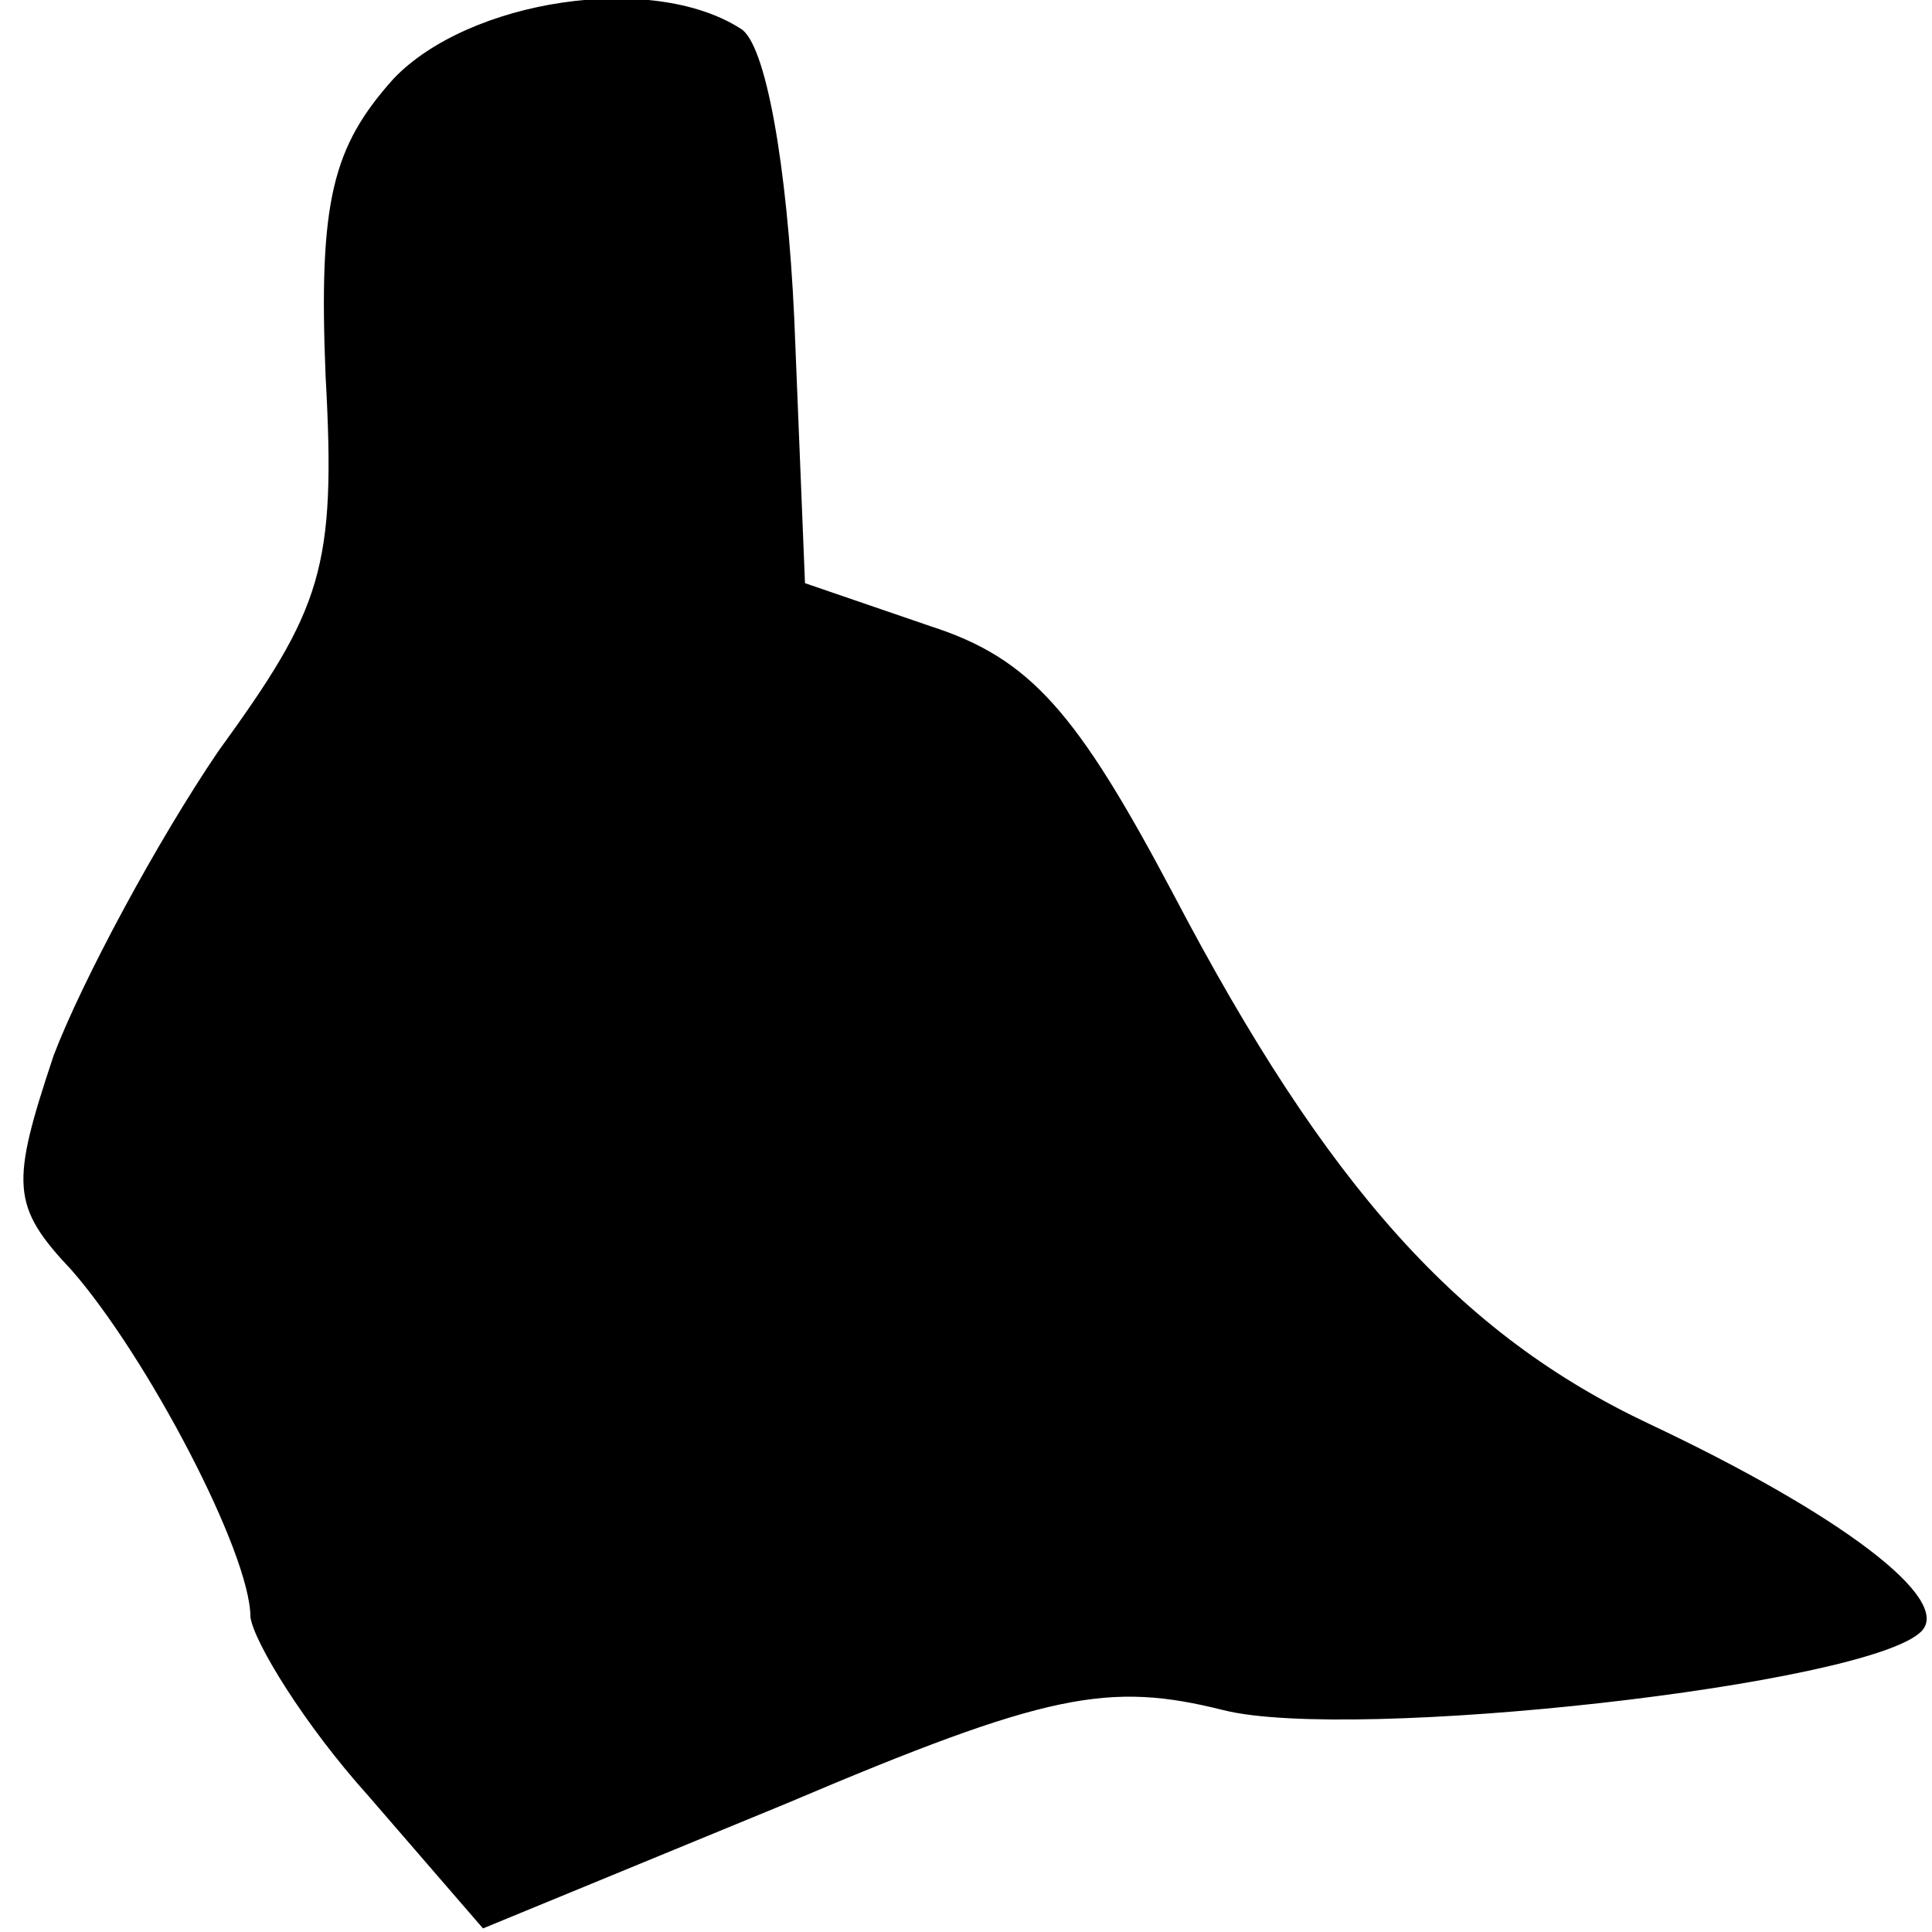 <?xml version="1.0" standalone="no"?>
<!DOCTYPE svg PUBLIC "-//W3C//DTD SVG 20010904//EN"
 "http://www.w3.org/TR/2001/REC-SVG-20010904/DTD/svg10.dtd">
<svg version="1.0" xmlns="http://www.w3.org/2000/svg"
 width="54pt" height="54pt" viewBox="0 0 54 54"
 preserveAspectRatio="xMidYMid meet">
<g transform="translate(0,54) scale(0.1,-0.1)"
fill="#000000" stroke="none">
<path fill="#000000" stroke="none" d="M110 518 c-17 -19 -21 -34 -19 -83 3
-54 -1 -65 -30 -105 -17 -25 -38 -64 -46 -85 -12 -36 -12 -42 5 -60 21 -24 50
-79 50 -97 1 -7 15 -30 33 -50 l32 -37 85 35 c73 31 90 34 122 26 36 -9 180 7
195 22 9 9 -23 33 -76 58 -53 25 -90 66 -133 148 -27 51 -40 66 -68 75 l-35
12 -3 74 c-2 43 -8 77 -15 81 -25 16 -76 8 -97 -14z"/>
</g>
</svg>
